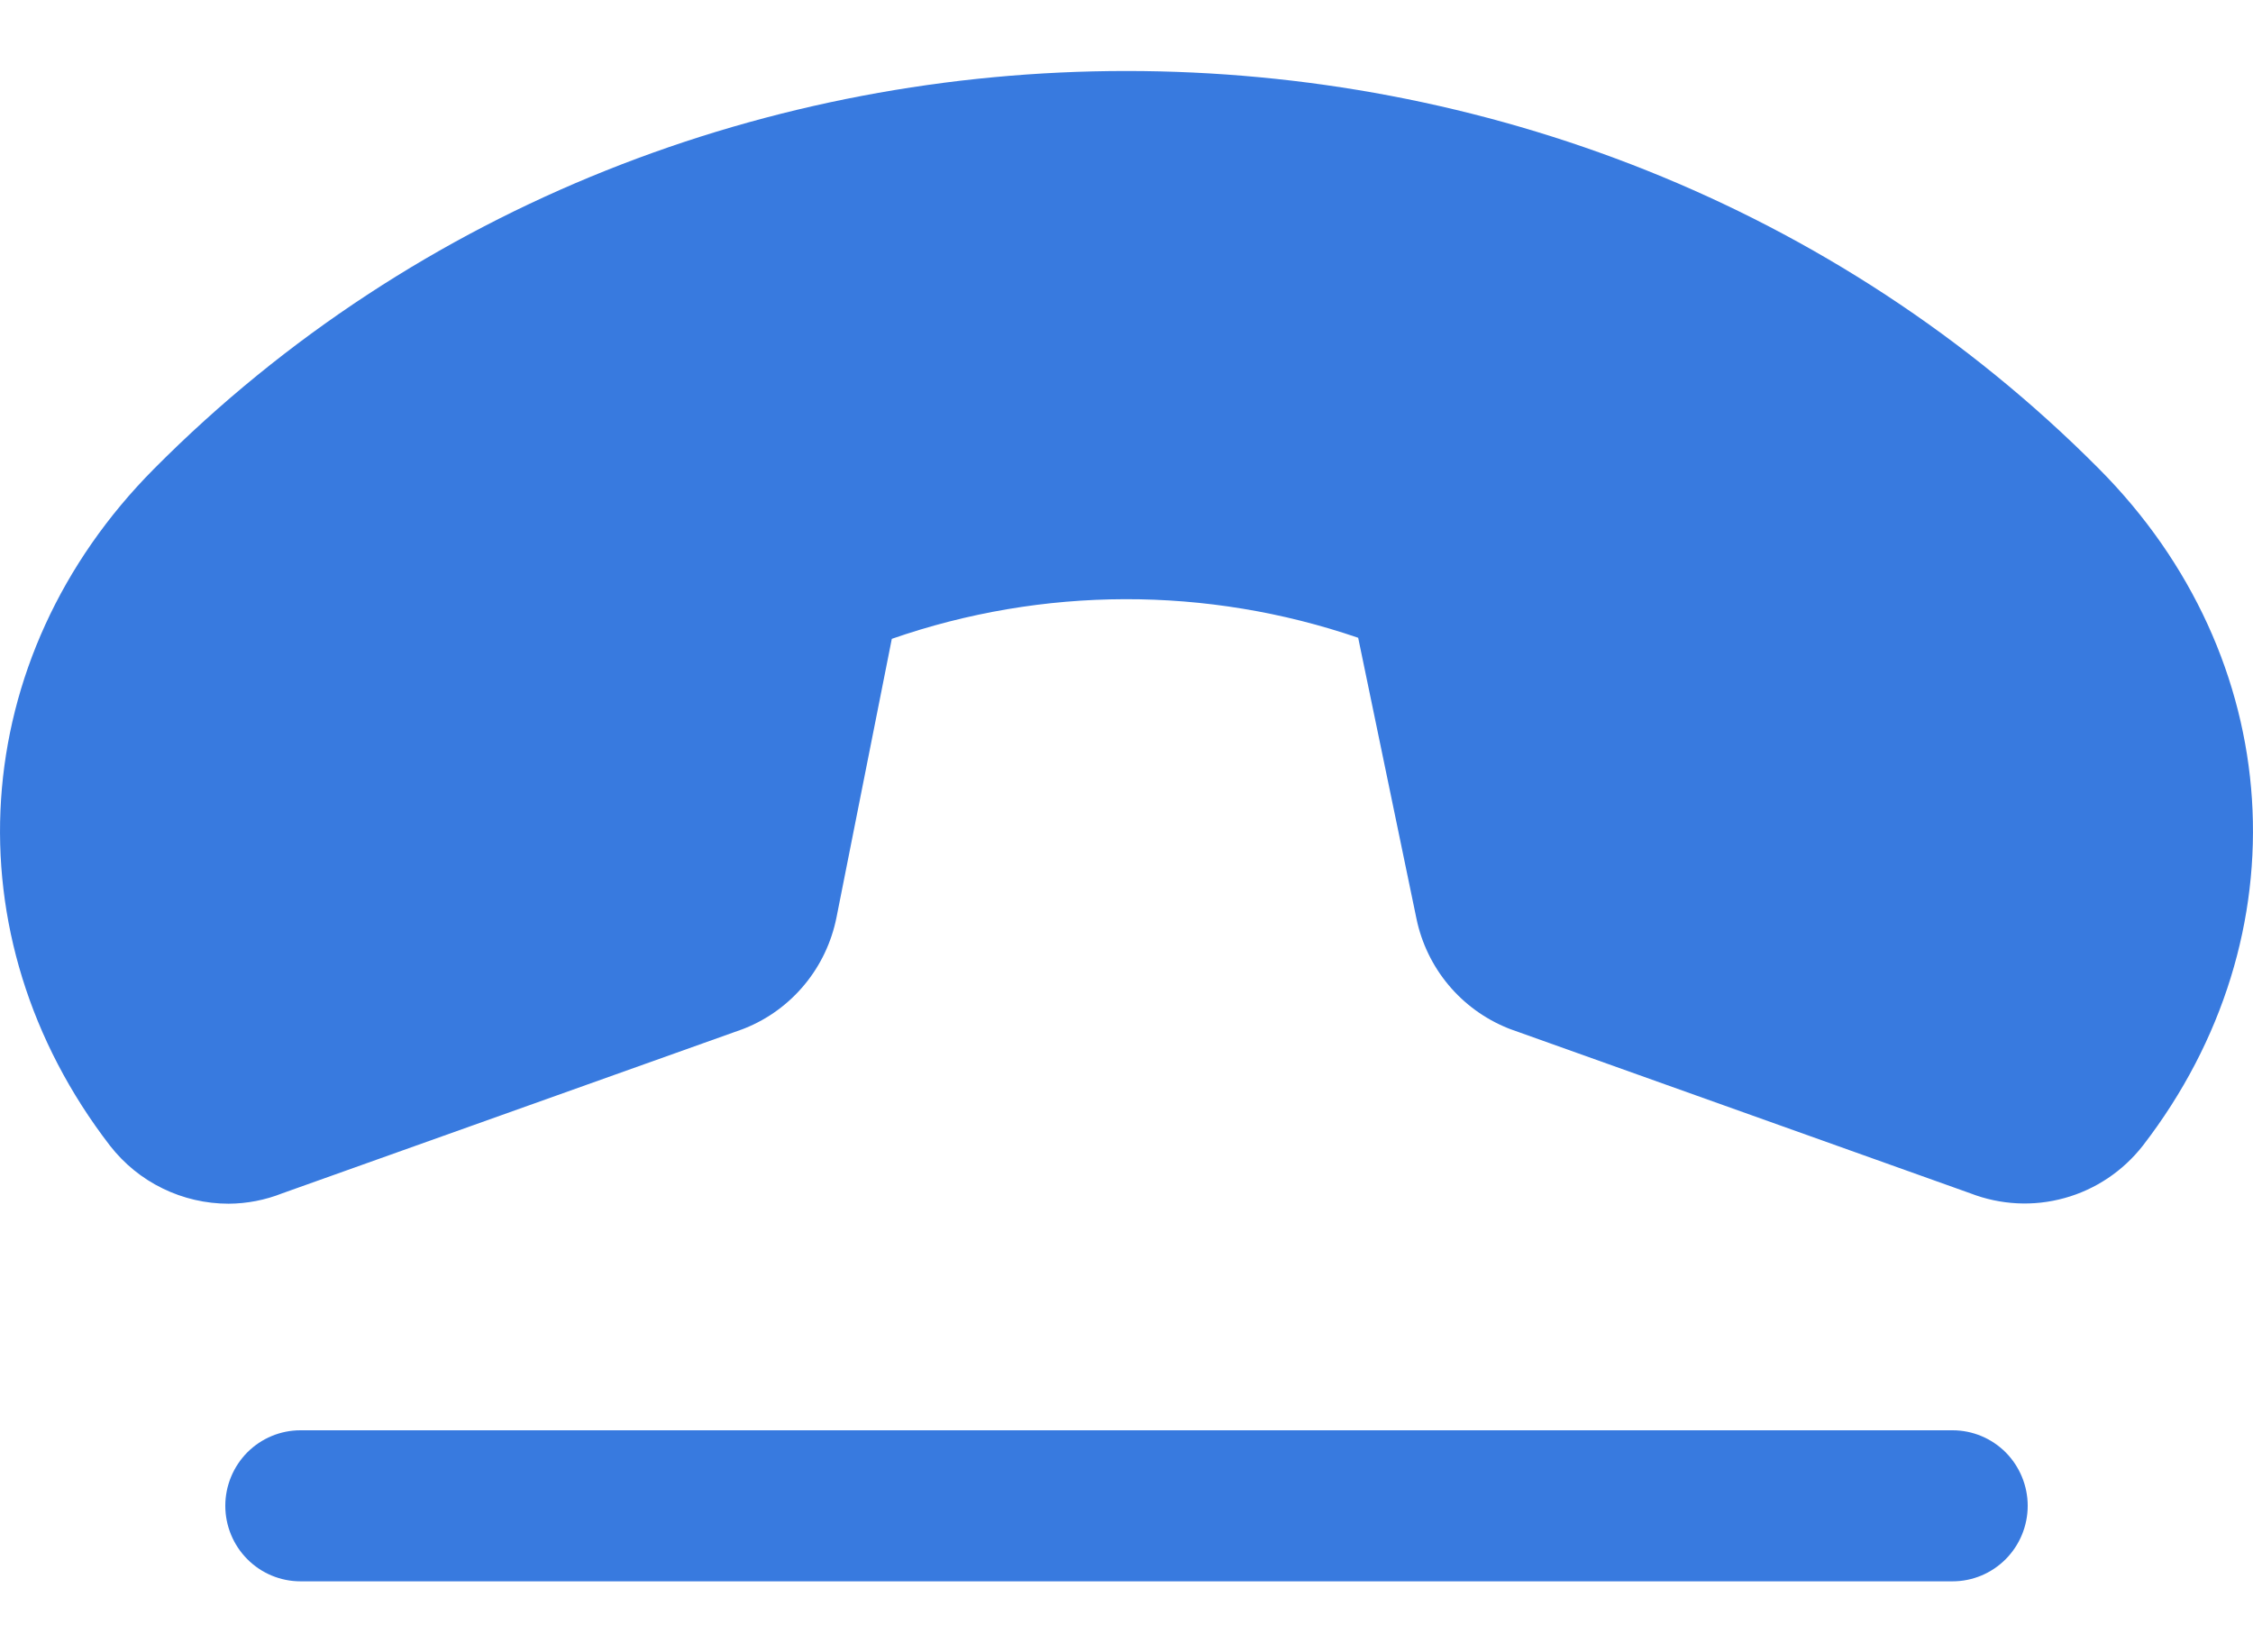 <svg width="30" height="22" viewBox="0 0 30 22" fill="none" xmlns="http://www.w3.org/2000/svg">
<g id="Group 626571">
<path id="Vector" d="M28.535 15.252C28.27 15.592 27.904 15.838 27.49 15.952C27.077 16.067 26.637 16.044 26.237 15.889L20.112 13.703L20.076 13.689C19.77 13.565 19.499 13.368 19.287 13.114C19.075 12.86 18.928 12.556 18.861 12.232L18.085 8.492C16.071 7.802 13.886 7.807 11.875 8.506L11.138 12.217C11.072 12.545 10.927 12.852 10.714 13.109C10.501 13.367 10.228 13.567 9.919 13.691L9.883 13.705L3.758 15.889C3.53 15.979 3.288 16.026 3.044 16.027C2.74 16.027 2.44 15.958 2.166 15.824C1.892 15.691 1.653 15.496 1.465 15.255C-0.688 12.462 -0.447 8.755 2.052 6.241C9.07 -0.82 20.926 -0.82 27.948 6.241C30.447 8.752 30.688 12.459 28.535 15.252ZM26 19.044H4C3.735 19.044 3.481 19.15 3.293 19.338C3.106 19.527 3 19.783 3 20.049C3 20.316 3.106 20.572 3.293 20.76C3.481 20.949 3.735 21.055 4 21.055H26C26.265 21.055 26.519 20.949 26.707 20.76C26.894 20.572 27 20.316 27 20.049C27 19.783 26.894 19.527 26.707 19.338C26.519 19.15 26.265 19.044 26 19.044Z" fill="#387ADF"/>
</g>
</svg>
